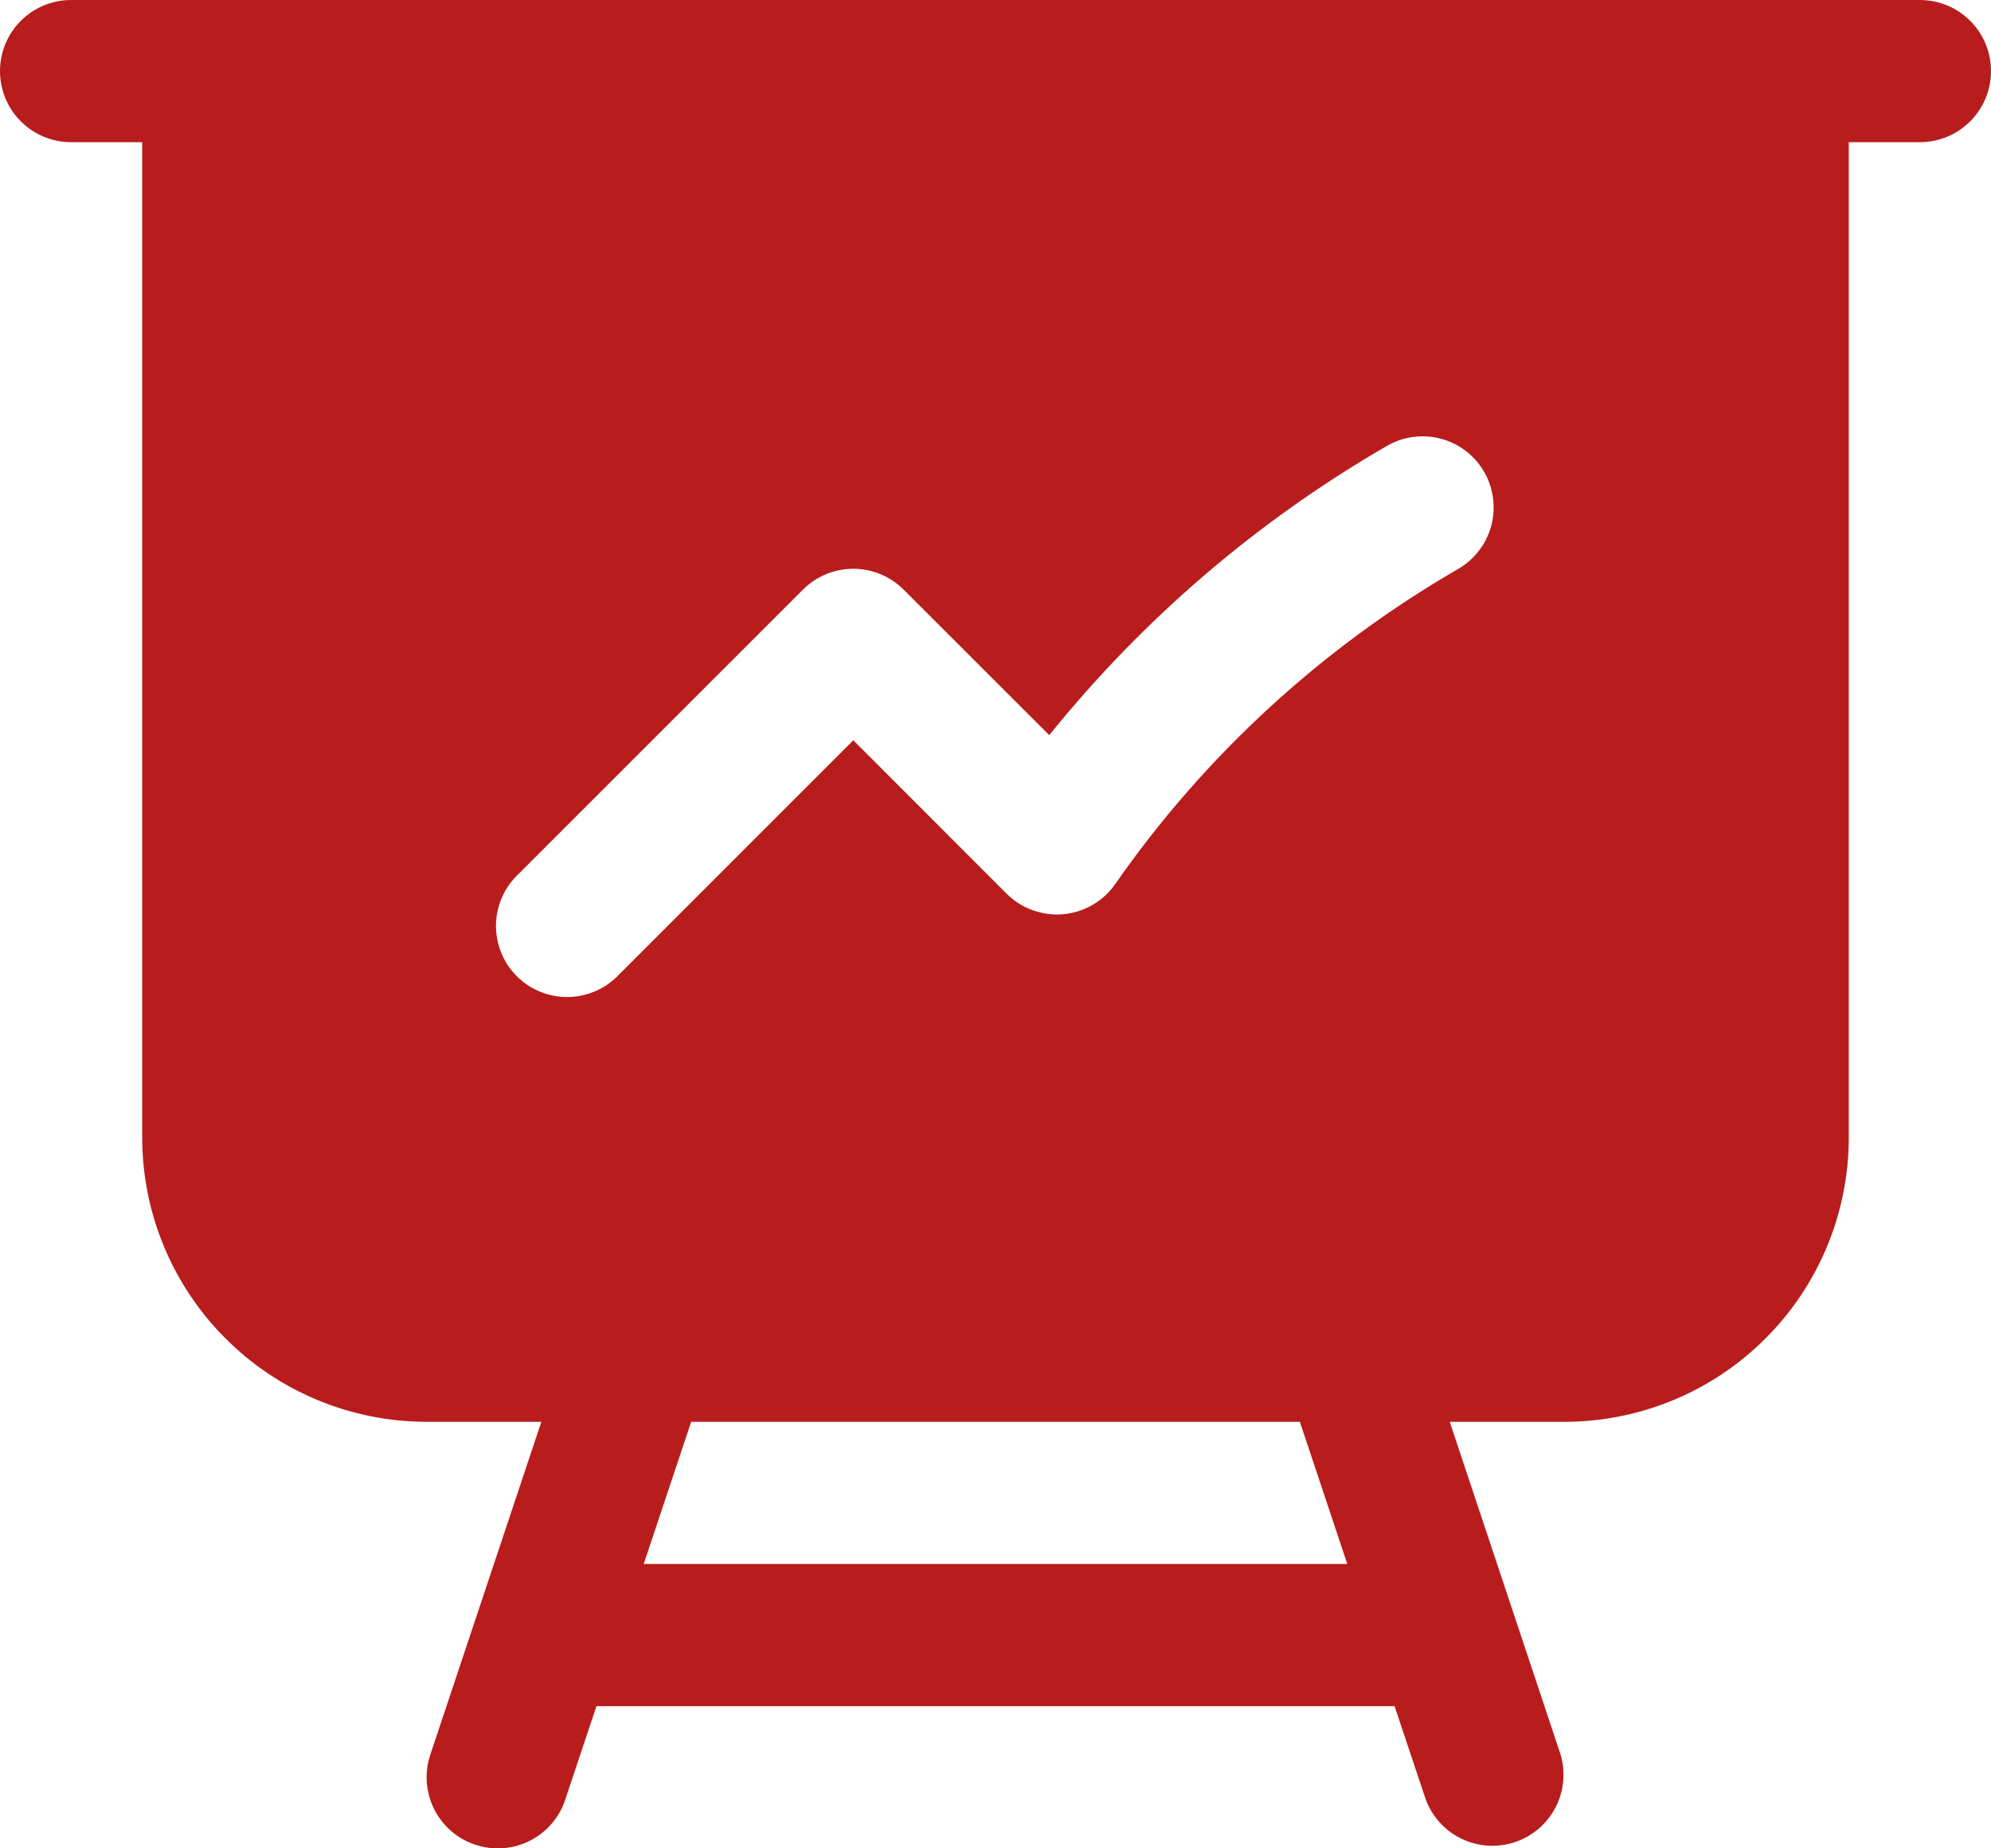 <svg width="28" height="26" viewBox="0 0 28 26" fill="none" xmlns="http://www.w3.org/2000/svg">
<path fill-rule="evenodd" clip-rule="evenodd" d="M1 0C0.735 0 0.48 0.105 0.293 0.293C0.105 0.48 0 0.735 0 1C0 1.265 0.105 1.52 0.293 1.707C0.48 1.895 0.735 2 1 2H2V16C2 17.061 2.421 18.078 3.172 18.828C3.922 19.579 4.939 20 6 20H7.613L6.051 24.684C5.967 24.936 5.987 25.21 6.105 25.448C6.224 25.685 6.432 25.866 6.684 25.949C6.936 26.033 7.211 26.014 7.448 25.895C7.685 25.776 7.866 25.568 7.949 25.316L8.388 24H19.612L20.052 25.316C20.143 25.558 20.324 25.756 20.558 25.867C20.791 25.978 21.059 25.994 21.304 25.913C21.55 25.831 21.754 25.657 21.874 25.428C21.994 25.199 22.02 24.932 21.948 24.684L20.388 20H22C23.061 20 24.078 19.579 24.828 18.828C25.579 18.078 26 17.061 26 16V2H27C27.265 2 27.52 1.895 27.707 1.707C27.895 1.52 28 1.265 28 1C28 0.735 27.895 0.48 27.707 0.293C27.52 0.105 27.265 0 27 0H1ZM9.72 20H18.28L18.947 22H9.053L9.72 20ZM20.5 8.007C20.615 7.941 20.715 7.854 20.796 7.75C20.877 7.646 20.936 7.527 20.971 7.399C21.005 7.272 21.014 7.139 20.997 7.008C20.98 6.878 20.938 6.752 20.872 6.637C20.806 6.523 20.718 6.423 20.613 6.343C20.508 6.263 20.389 6.204 20.261 6.171C20.134 6.137 20.001 6.129 19.87 6.147C19.74 6.164 19.614 6.208 19.5 6.275C17.682 7.327 16.074 8.706 14.756 10.341L12.707 8.293C12.519 8.106 12.265 8.001 12 8.001C11.735 8.001 11.481 8.106 11.293 8.293L7.293 12.293C7.195 12.385 7.116 12.495 7.062 12.618C7.007 12.741 6.978 12.873 6.975 13.007C6.973 13.142 6.998 13.275 7.048 13.399C7.098 13.524 7.173 13.637 7.268 13.732C7.363 13.827 7.476 13.902 7.601 13.952C7.725 14.002 7.858 14.027 7.993 14.025C8.127 14.022 8.259 13.993 8.382 13.938C8.505 13.884 8.615 13.805 8.707 13.707L12 10.413L14.156 12.571C14.259 12.674 14.384 12.754 14.522 12.803C14.659 12.853 14.806 12.873 14.952 12.86C15.098 12.847 15.239 12.802 15.365 12.729C15.492 12.655 15.601 12.555 15.684 12.435C16.946 10.624 18.59 9.113 20.5 8.007Z" fill="#B91C1C"/>
</svg>
